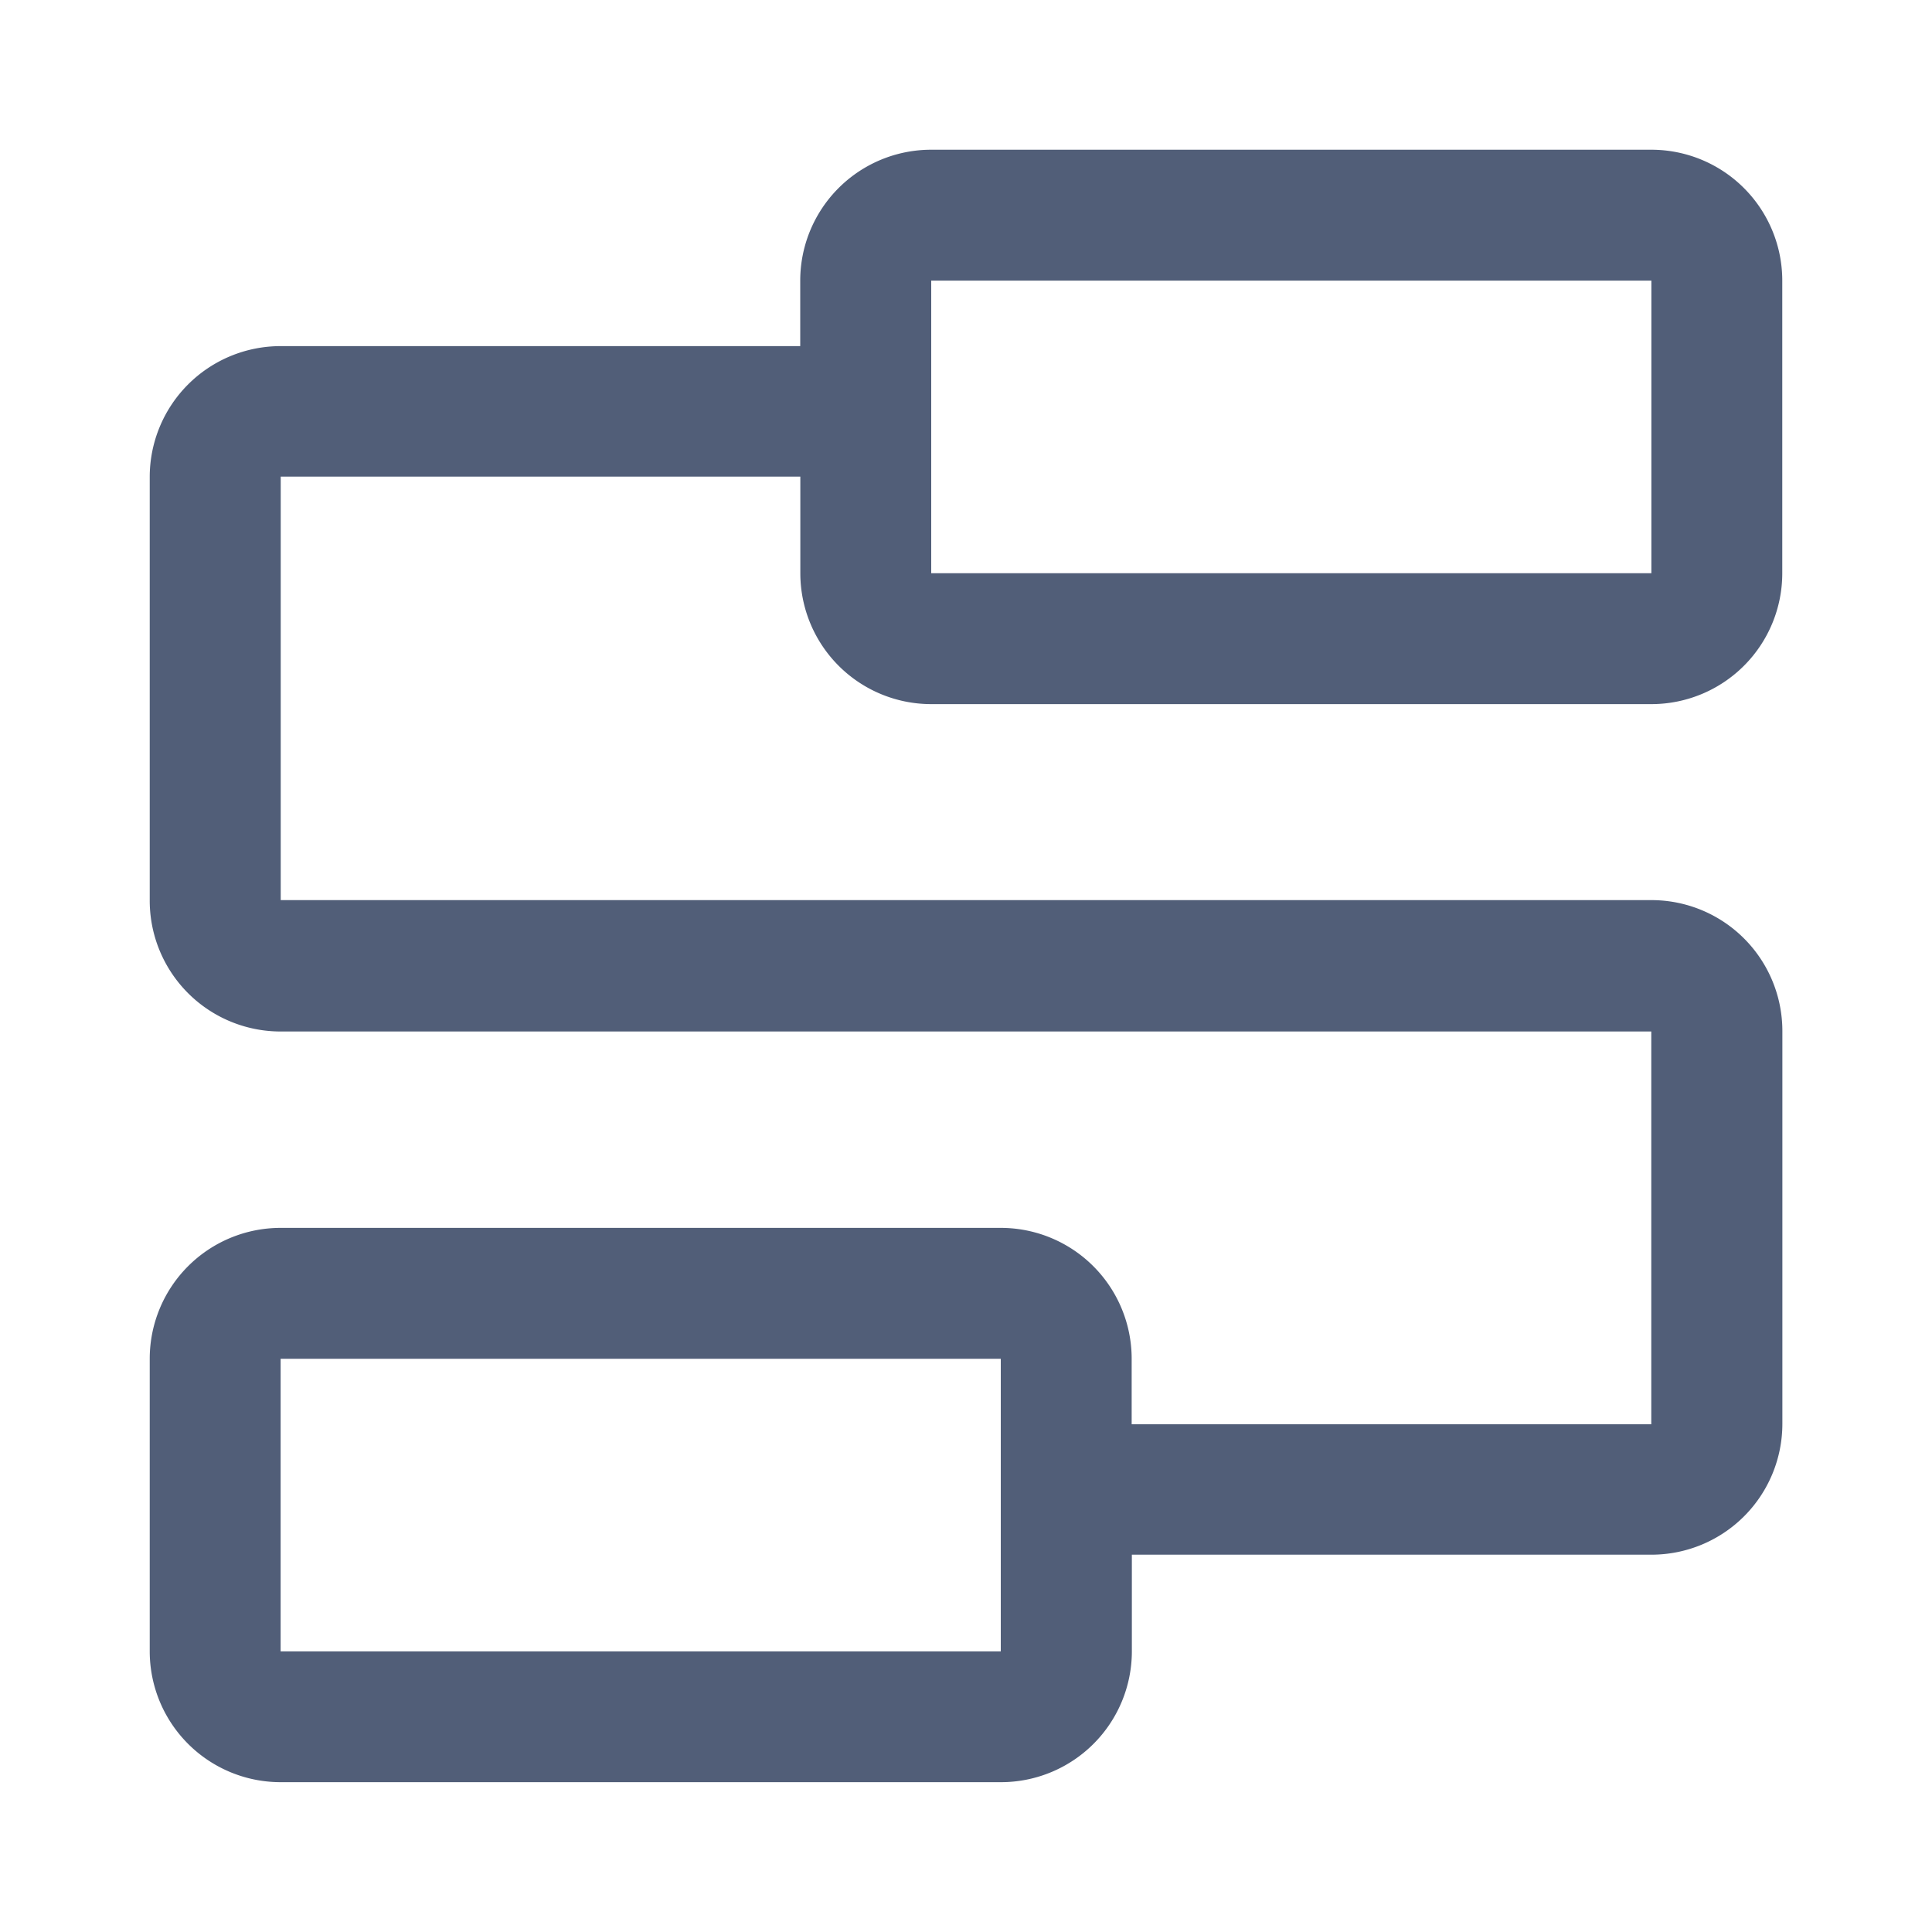 <svg xmlns="http://www.w3.org/2000/svg" width="20" height="20" viewBox="0 0 20 20">
  <g id="工作流" transform="translate(-159 -161)">
    <rect id="矩形_15297" data-name="矩形 15297" width="20" height="20" transform="translate(159 161)" fill="none"/>
    <path id="路径_10796" data-name="路径 10796" d="M128.545,113a1.355,1.355,0,0,1,1.355,1.355v3.029a1.355,1.355,0,0,1-1.355,1.355H121.09a1.355,1.355,0,0,1-1.355-1.355v-1h-5.379v4.384h14.19a1.355,1.355,0,0,1,1.355,1.355v4.066a1.355,1.355,0,0,1-1.355,1.355h-5.379v1a1.355,1.355,0,0,1-1.355,1.355h-7.455A1.355,1.355,0,0,1,113,128.545v-3.029a1.355,1.355,0,0,1,1.355-1.355h7.455a1.355,1.355,0,0,1,1.355,1.355v.678h5.379v-4.066h-14.19A1.355,1.355,0,0,1,113,120.772v-4.384a1.355,1.355,0,0,1,1.355-1.355h5.379v-.678A1.355,1.355,0,0,1,121.09,113Zm-6.735,12.516h-7.455v3.029h7.455Zm6.735-11.161H121.09v3.029h7.455Z" transform="translate(47.55 49.55)" fill="#515e78"/>
  </g>
</svg>
